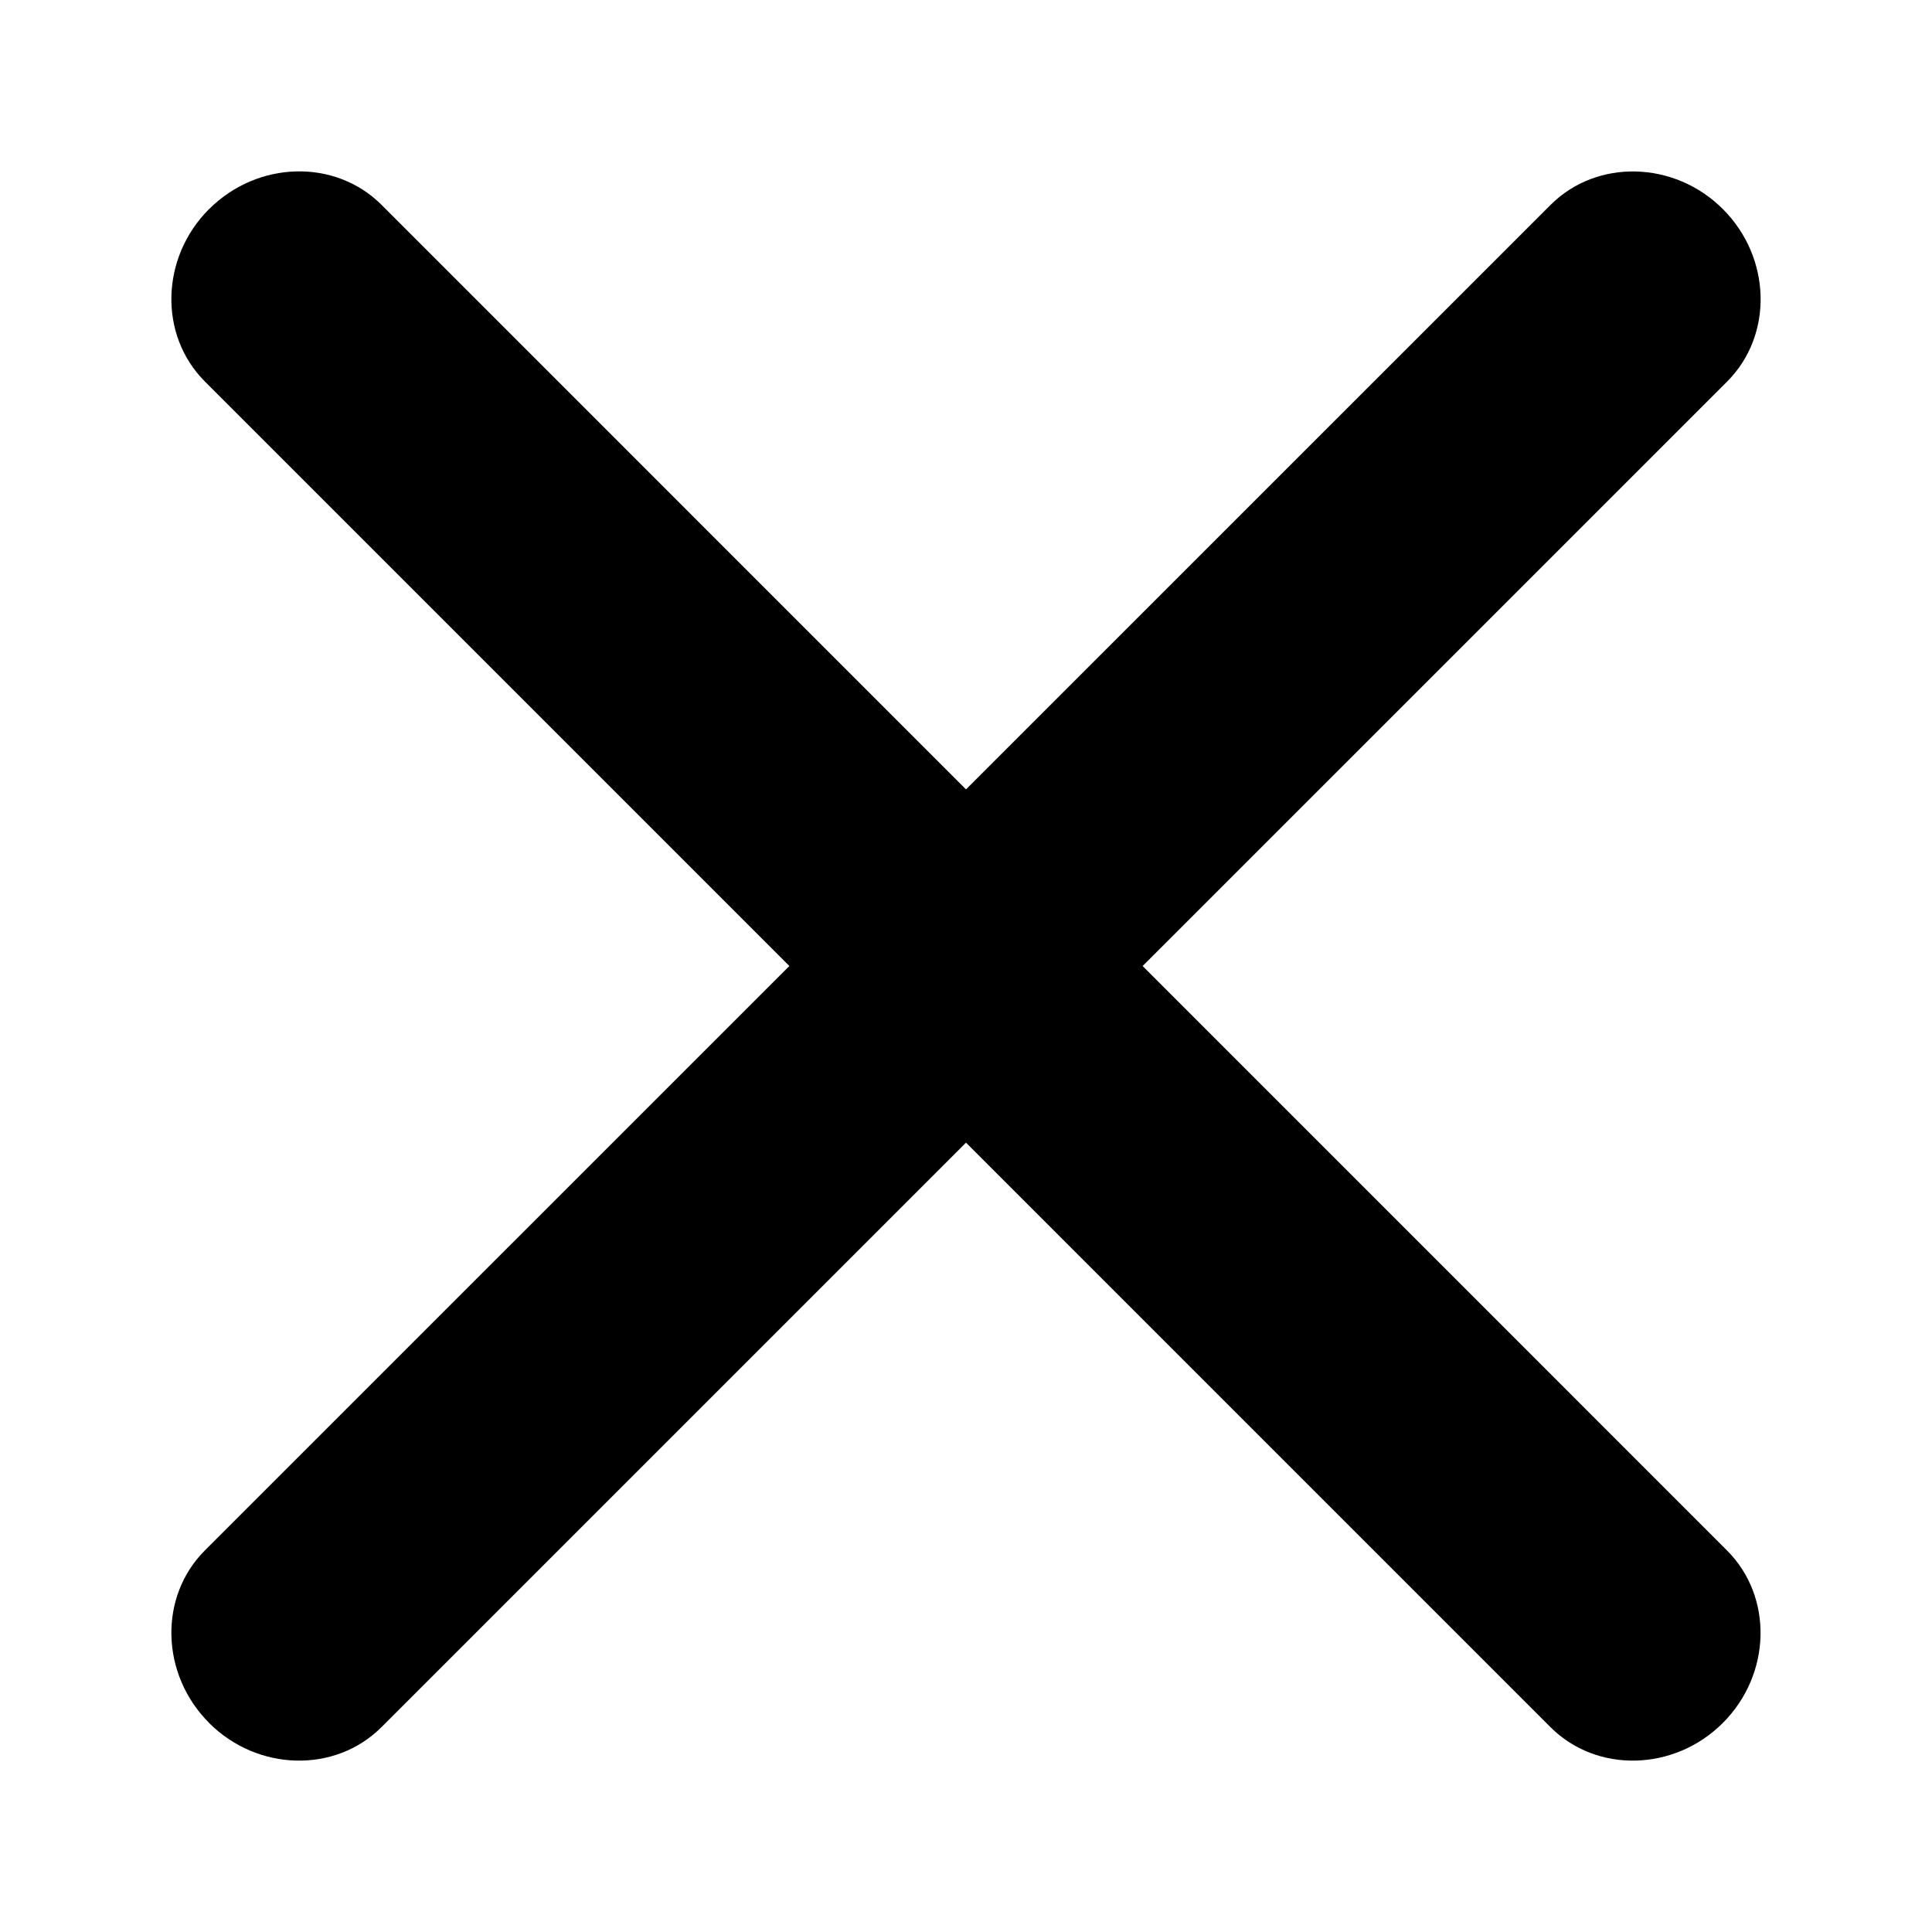 <svg xmlns="http://www.w3.org/2000/svg" fill="currentColor" viewBox="0 0 24 24">
  <path d="M2.597 2.597c-.603.603-.627 1.567-.052 2.142L19.26 21.455c.575.575 1.538.551 2.142-.052.603-.604.627-1.567.052-2.142L4.74 2.545c-.575-.575-1.538-.551-2.142.052Z"/>
  <path d="M2.597 21.403c.604.603 1.567.627 2.142.052L21.455 4.74c.575-.575.551-1.538-.052-2.142-.603-.603-1.567-.627-2.142-.052L2.545 19.26c-.575.575-.551 1.538.052 2.142Z"/>
</svg>
